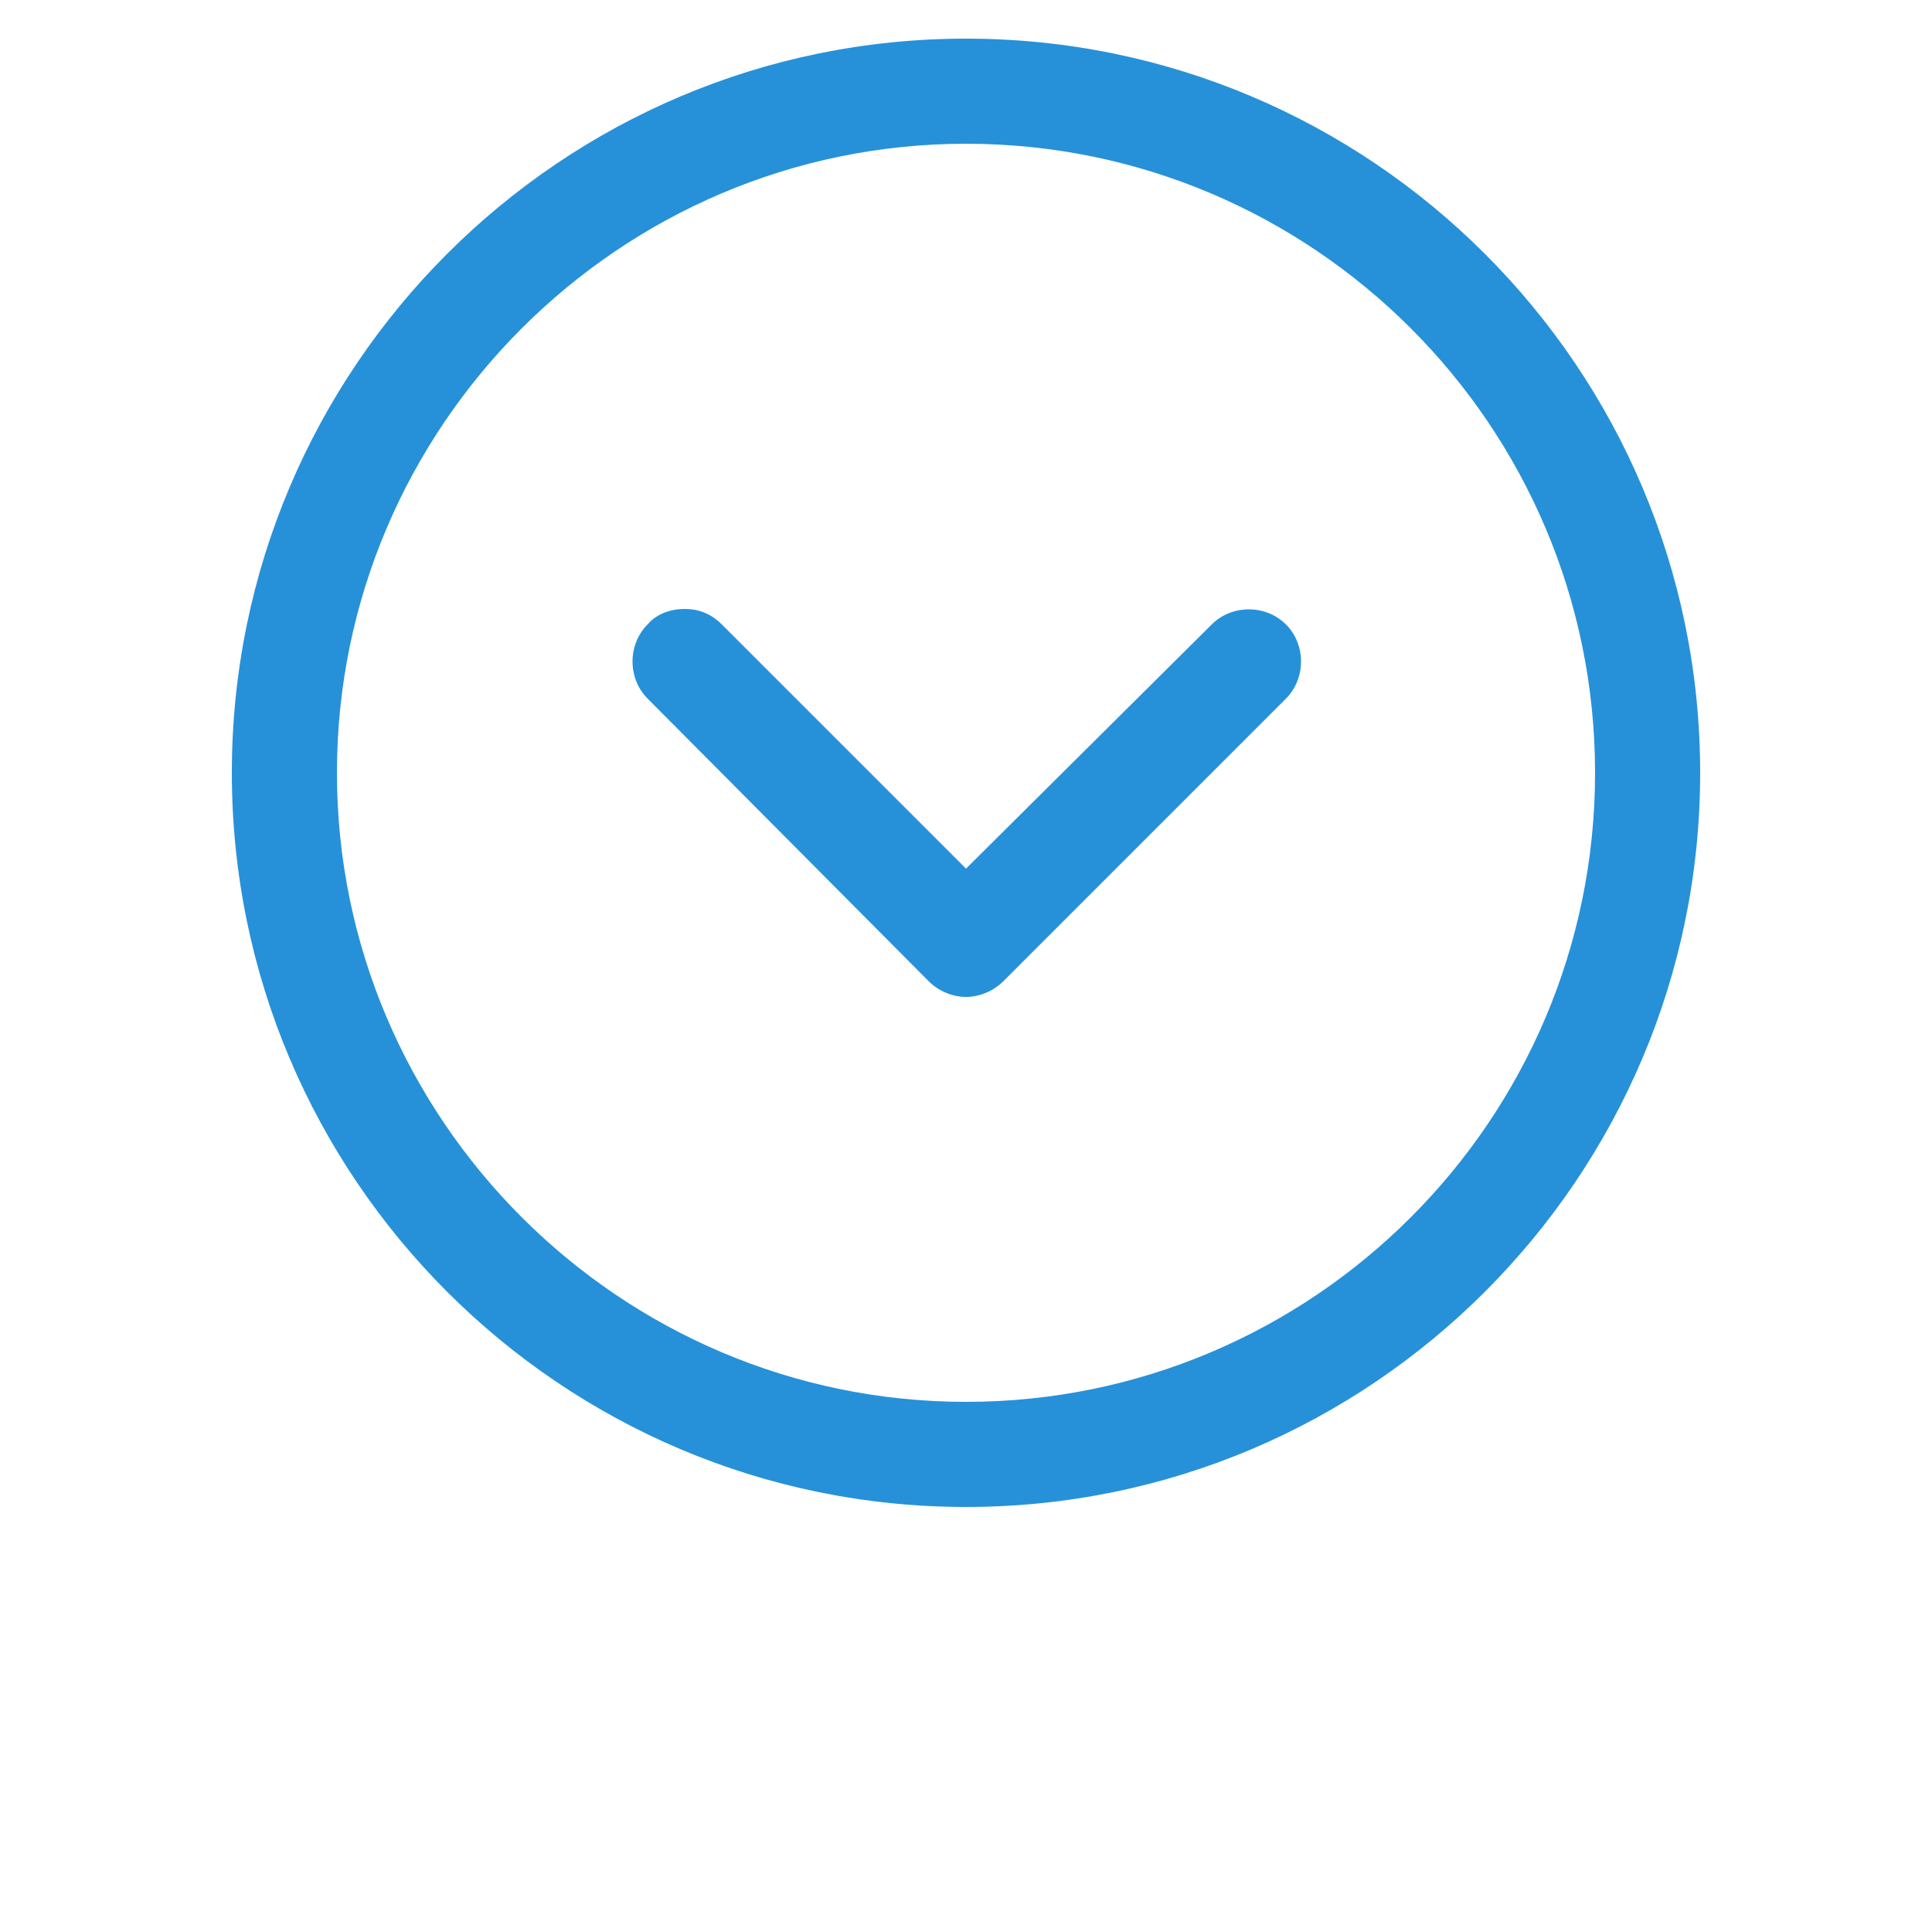 <?xml version="1.0" encoding="UTF-8"?>
<svg fill="#2691D9" width="20pt" height="20pt" version="1.1" viewBox="0 0 700 700" xmlns="http://www.w3.org/2000/svg" xmlns:xlink="http://www.w3.org/1999/xlink">
 <g>
  <path d="m350 546c146.72 0 266-119.28 266-266s-119.28-266-266-266-266 119.28-266 266 119.28 266 266 266zm0-493.92c125.44 0 227.92 101.92 227.92 227.92s-102.48 227.92-227.92 227.92-227.92-102.48-227.92-227.92 102.48-227.92 227.92-227.92z"/>
  <path d="m336.56 355.6c3.359 3.359 8.398 5.602 13.441 5.602 5.039 0 10.078-2.238 13.441-5.602l102.48-102.48c7.281-7.281 7.281-19.602 0-26.879-7.281-7.281-19.602-7.281-26.879 0l-89.043 88.477-88.48-88.48c-3.922-3.922-8.398-5.602-13.441-5.602-5.039 0-10.078 1.68-13.441 5.602-7.281 7.281-7.281 19.602 0 26.879z"/>
  <use x="70" y="644" xlink:href="#x"/>
  <use x="90.551" y="644" xlink:href="#c"/>
  <use x="104.359" y="644" xlink:href="#a"/>
  <use x="123.348" y="644" xlink:href="#l"/>
  <use x="142.242" y="644" xlink:href="#b"/>
  <use x="155.629" y="644" xlink:href="#a"/>
  <use x="174.617" y="644" xlink:href="#k"/>
  <use x="204.41" y="644" xlink:href="#j"/>
  <use x="224.453" y="644" xlink:href="#i"/>
  <use x="252.453" y="644" xlink:href="#h"/>
  <use x="274.121" y="644" xlink:href="#w"/>
  <use x="283.719" y="644" xlink:href="#g"/>
  <use x="293.316" y="644" xlink:href="#f"/>
  <use x="309.914" y="644" xlink:href="#a"/>
  <use x="338.652" y="644" xlink:href="#v"/>
  <use x="361.895" y="644" xlink:href="#a"/>
  <use x="380.883" y="644" xlink:href="#u"/>
  <use x="397.551" y="644" xlink:href="#g"/>
  <use x="407.148" y="644" xlink:href="#t"/>
  <use x="427.191" y="644" xlink:href="#e"/>
  <use x="70" y="672" xlink:href="#s"/>
  <use x="82.184" y="672" xlink:href="#c"/>
  <use x="95.992" y="672" xlink:href="#d"/>
  <use x="115.227" y="672" xlink:href="#r"/>
  <use x="154.152" y="672" xlink:href="#b"/>
  <use x="167.535" y="672" xlink:href="#q"/>
  <use x="187.469" y="672" xlink:href="#a"/>
  <use x="216.207" y="672" xlink:href="#p"/>
  <use x="239.641" y="672" xlink:href="#d"/>
  <use x="258.879" y="672" xlink:href="#o"/>
  <use x="278.812" y="672" xlink:href="#e"/>
  <use x="308.492" y="672" xlink:href="#n"/>
  <use x="329.016" y="672" xlink:href="#c"/>
  <use x="342.82" y="672" xlink:href="#d"/>
  <use x="362.059" y="672" xlink:href="#m"/>
  <use x="371.656" y="672" xlink:href="#a"/>
  <use x="390.648" y="672" xlink:href="#f"/>
  <use x="407.242" y="672" xlink:href="#b"/>
 </g>
</svg>
